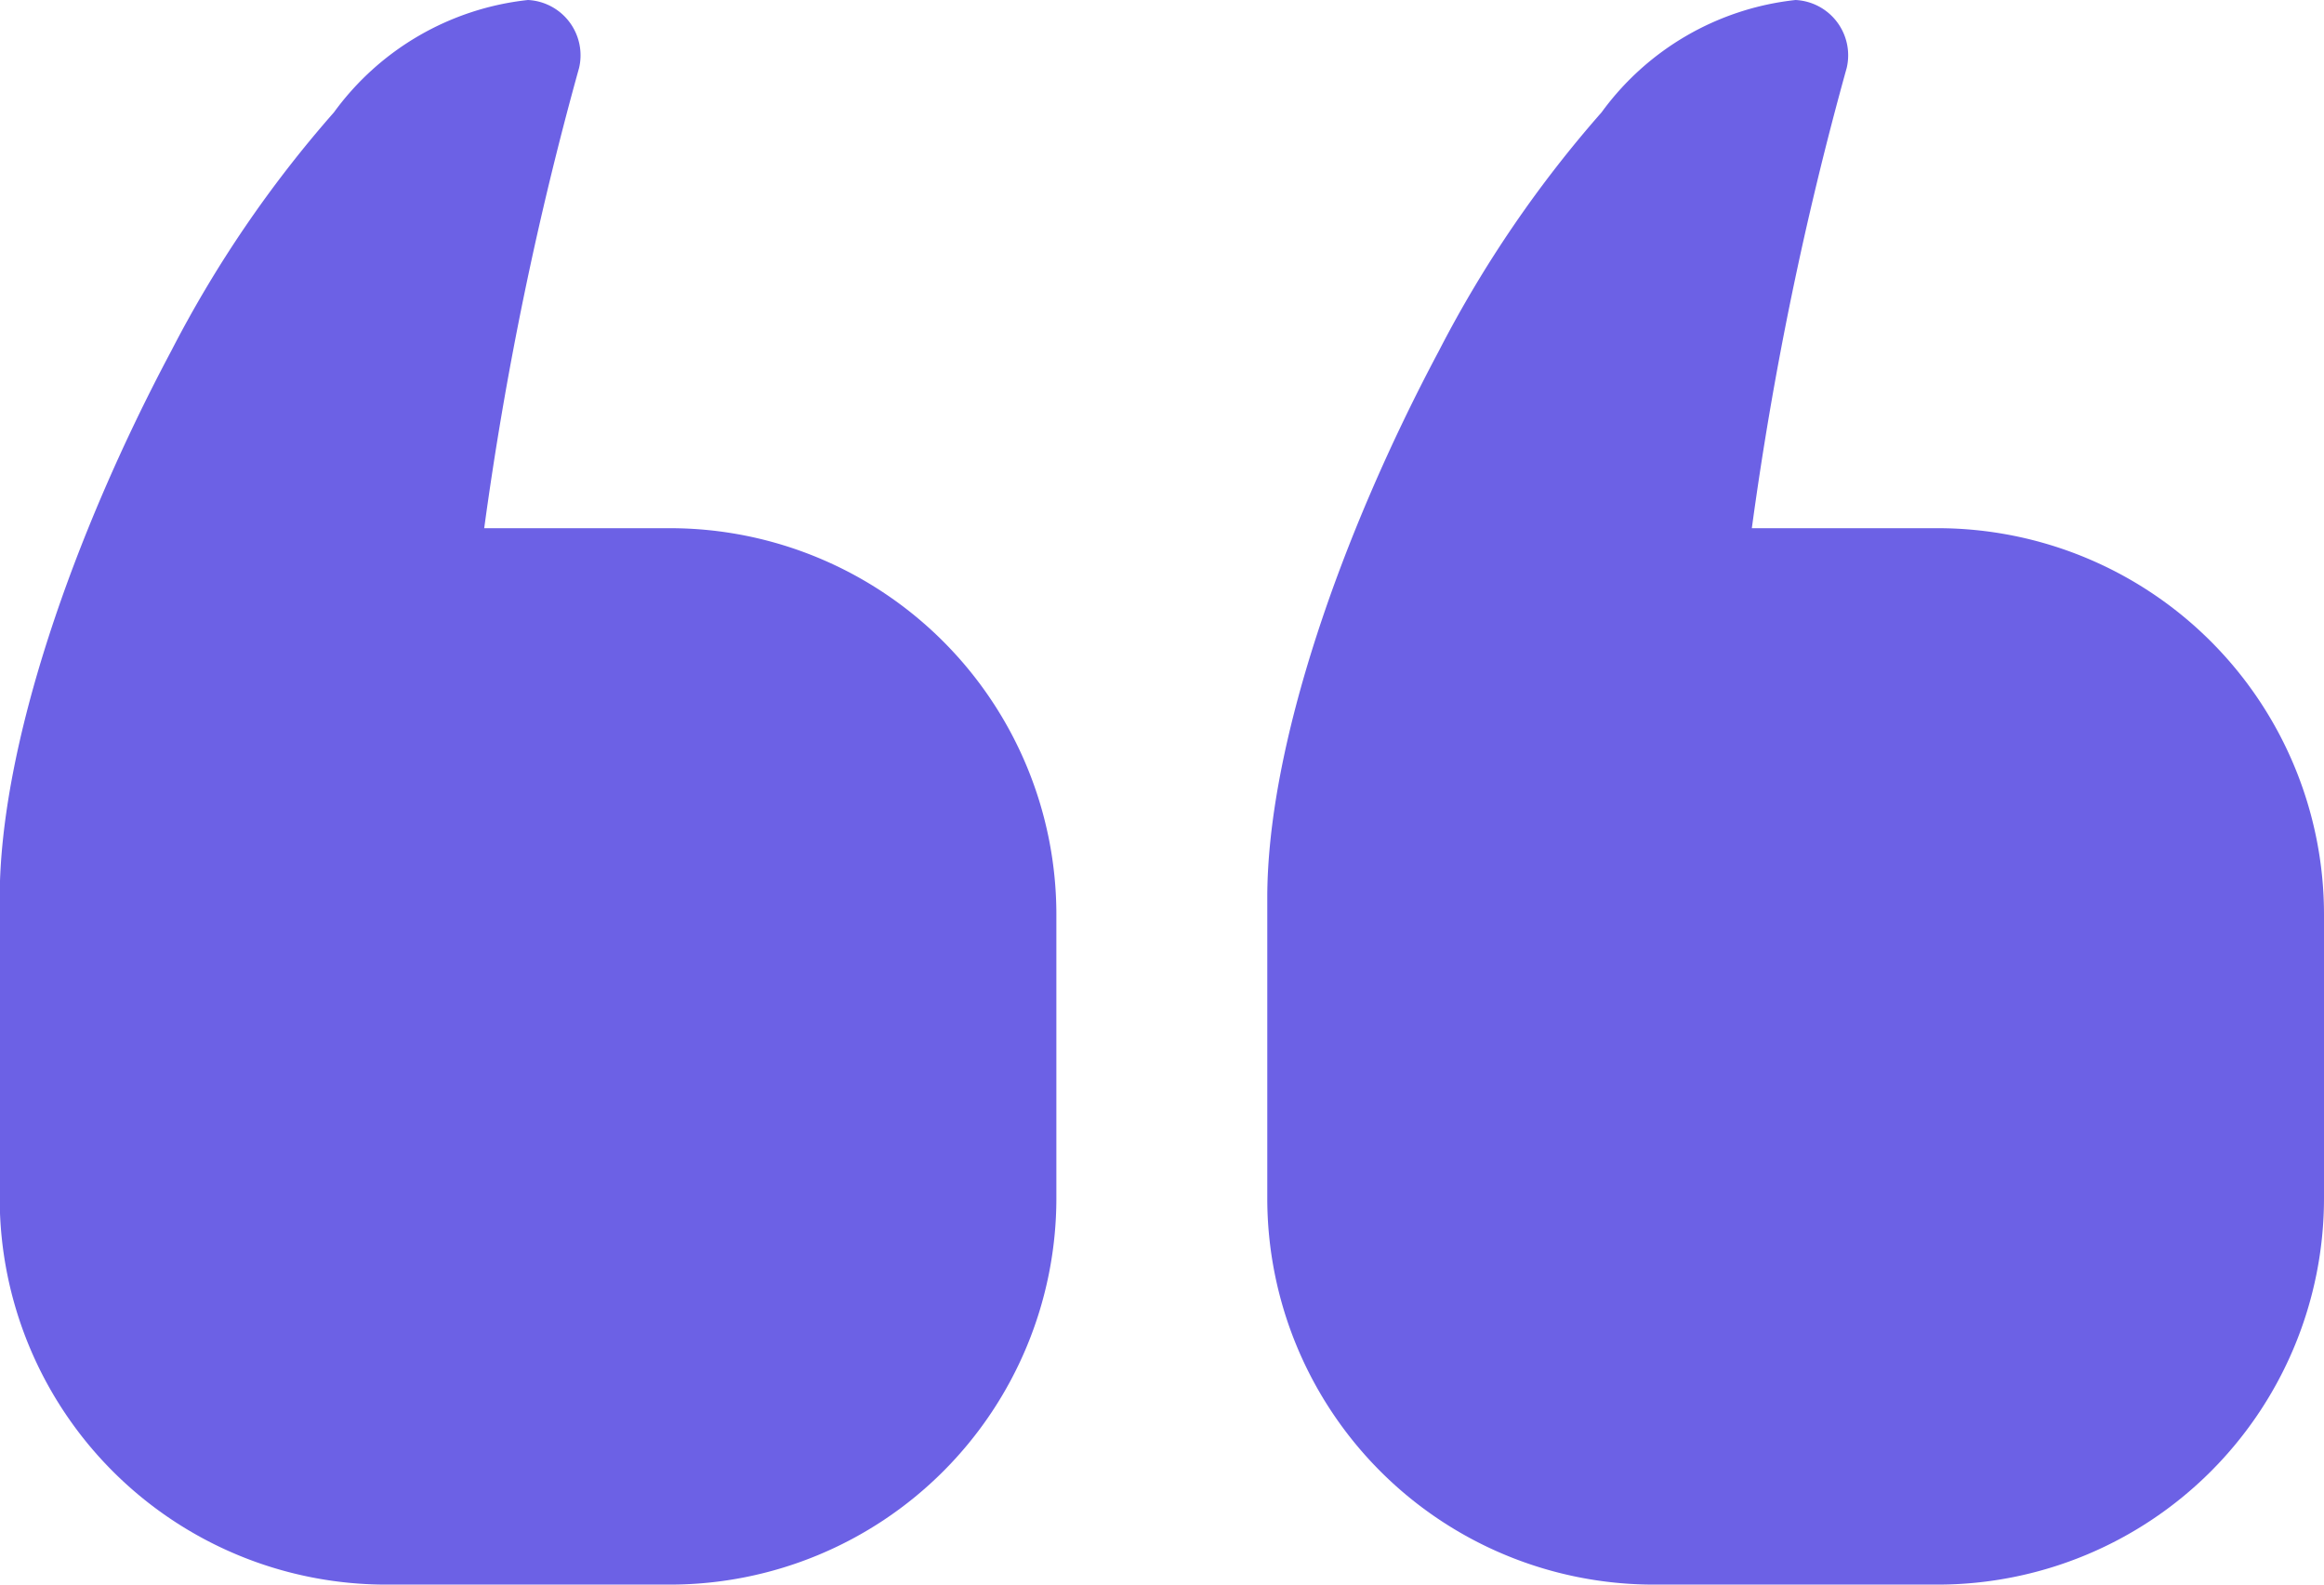 <?xml version="1.0" encoding="UTF-8"?>
<svg xmlns="http://www.w3.org/2000/svg" onmouseup="{ if(window.parent.document.onmouseup) window.parent.document.onmouseup(arguments[0]);}" viewBox="0 0 40 27.273" height="27.273" width="40"><path data-cppathid="10000" fill="#6c61e5" transform="translate(-103.602 -112)" d="M136.954,139.273a6.651,6.651,0,0,0,6.648-6.648v-4.886a6.651,6.651,0,0,0-6.648-6.648h-3.2a59.526,59.526,0,0,1,1.634-7.926.953.953,0,0,0-.881-1.165,4.76,4.76,0,0,0-3.338,1.932,20.254,20.254,0,0,0-2.8,4.105c-1.684,3.16-2.955,6.8-2.955,9.417v5.171a6.652,6.652,0,0,0,6.648,6.648Zm-21.818,0a6.652,6.652,0,0,0,6.648-6.648v-4.886a6.652,6.652,0,0,0-6.648-6.648h-3.2a59.528,59.528,0,0,1,1.634-7.926.953.953,0,0,0-.881-1.165,4.759,4.759,0,0,0-3.338,1.932,20.242,20.242,0,0,0-2.8,4.105c-1.684,3.16-2.954,6.8-2.954,9.417v5.171a6.651,6.651,0,0,0,6.648,6.648Z" data-name="Path 89898" id="Path_89898"/></svg>